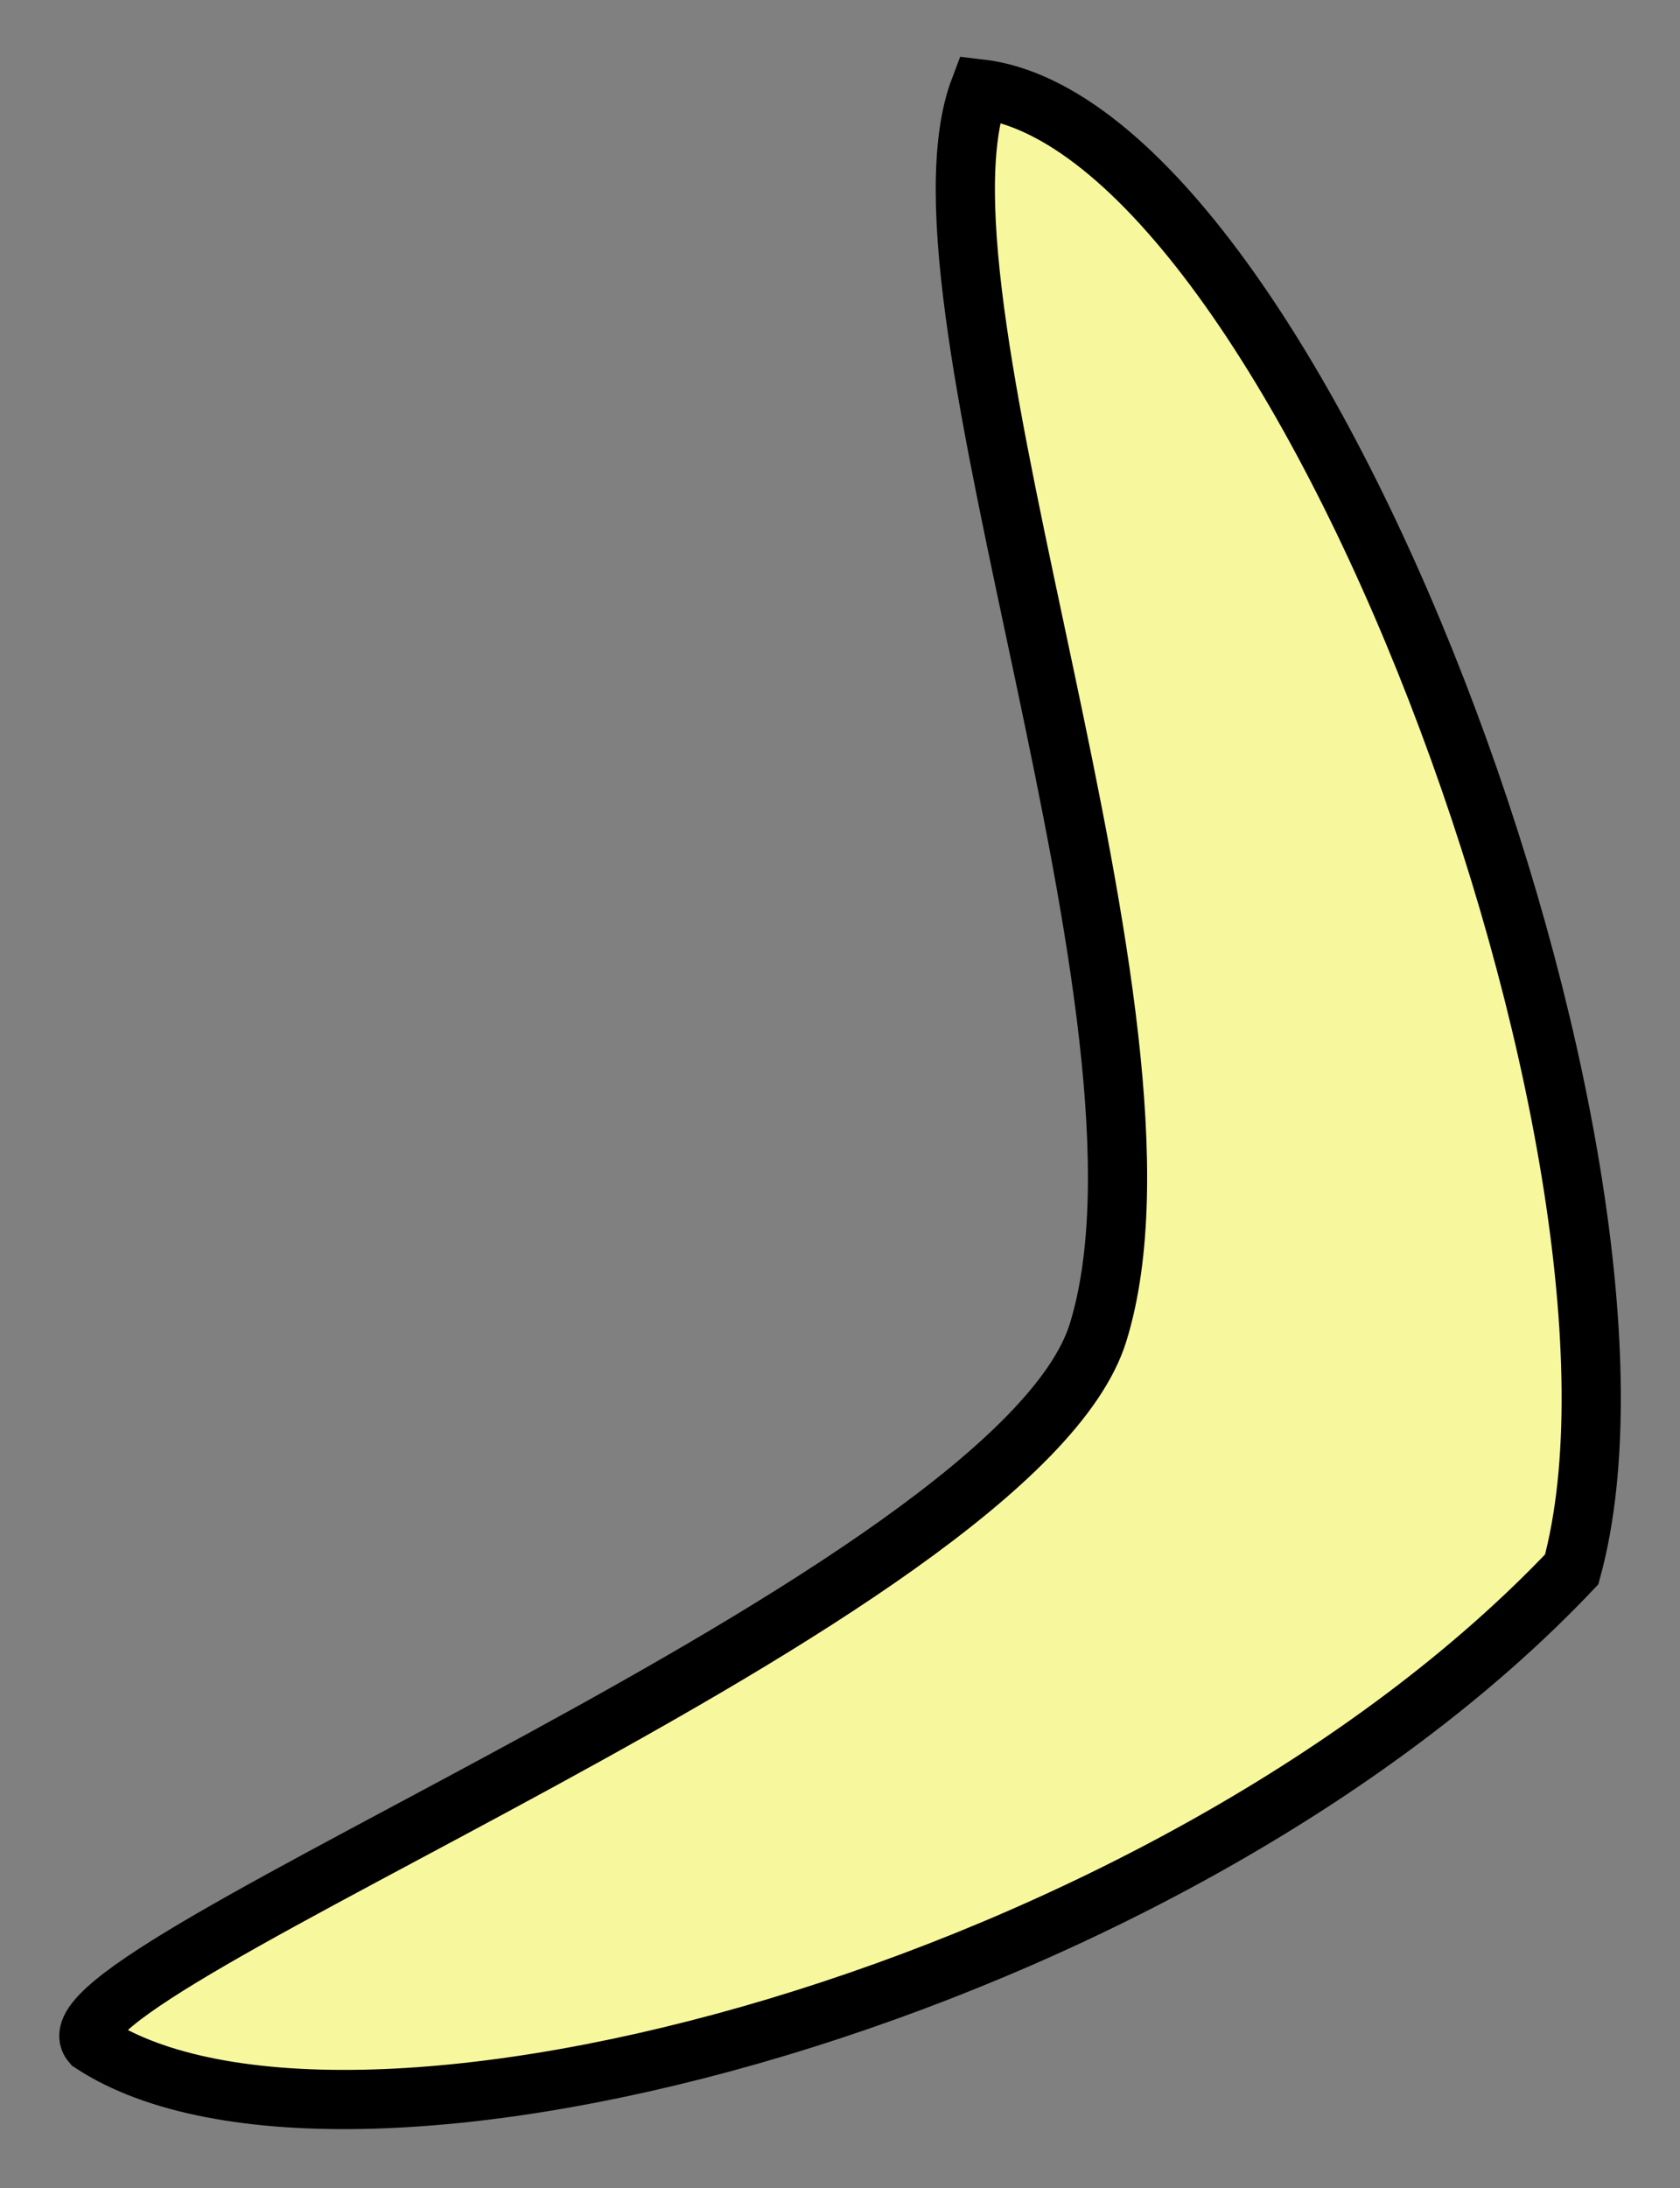 <?xml version="1.0" encoding="UTF-8" standalone="no"?><!-- Generator: Gravit.io --><svg xmlns="http://www.w3.org/2000/svg" xmlns:xlink="http://www.w3.org/1999/xlink" style="isolation:isolate" viewBox="638.453 332.5 28.376 36.951" width="28.376pt" height="36.951pt"><rect x="638.453" y="332.5" width="28.376" height="36.951" fill="#808080" stroke="none"/><defs><clipPath id="_clipPath_X1GEn3TMd02foEG3I9g7TVH4Ea6EUgk9"><rect x="638.453" y="332.5" width="28.376" height="36.951"/></clipPath></defs><g clip-path="url(#_clipPath_X1GEn3TMd02foEG3I9g7TVH4Ea6EUgk9)"><path d=" M 665 359 C 658.25 366.125 644.288 369.825 640 367 C 638.961 365.803 655.624 359.444 657 355 C 658.625 349.75 653.625 337.625 655 334 C 660.375 334.625 666.875 352.125 665 359 Z " fill="rgb(247,247,158)" vector-effect="non-scaling-stroke" stroke-width="1" stroke="rgb(0,0,0)" stroke-linejoin="miter" stroke-linecap="square" stroke-miterlimit="3"/></g></svg>